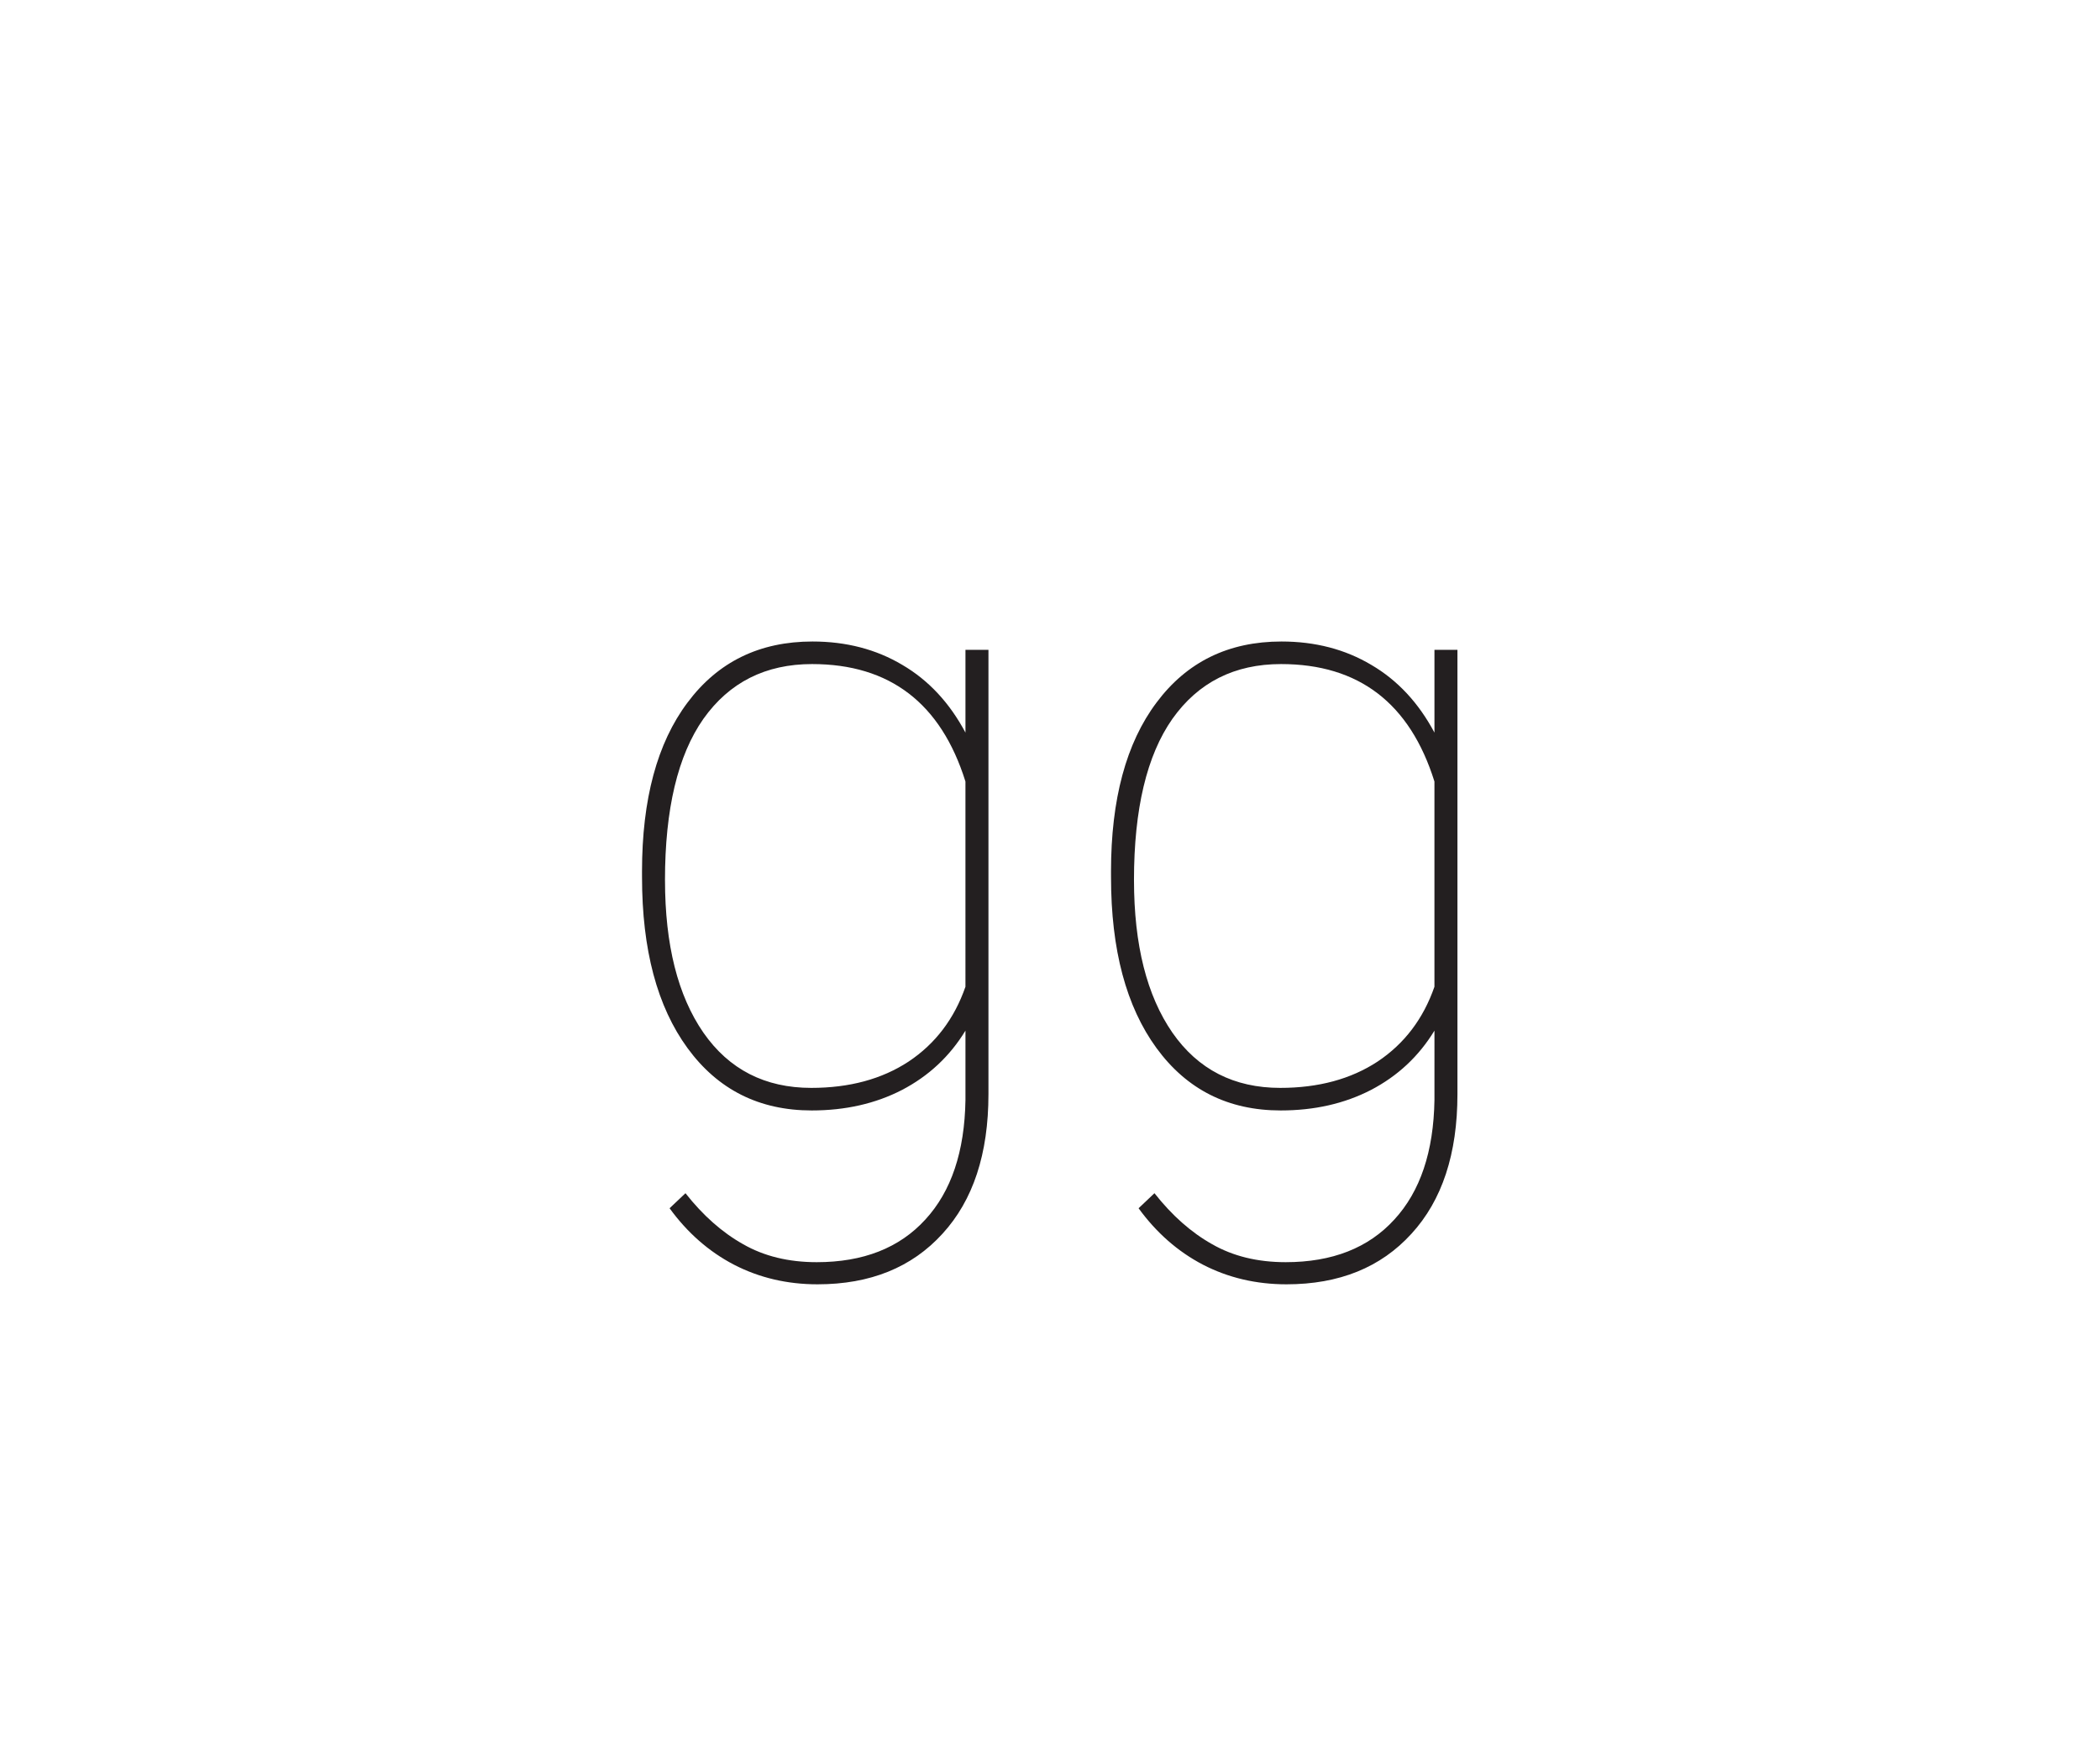 <?xml version="1.0" encoding="UTF-8" standalone="no"?>
<svg
   xmlns:dc="http://purl.org/dc/elements/1.1/"
   xmlns:cc="http://creativecommons.org/ns#"
   xmlns:rdf="http://www.w3.org/1999/02/22-rdf-syntax-ns#"
   xmlns:svg="http://www.w3.org/2000/svg"
   xmlns="http://www.w3.org/2000/svg"
   xmlns:sodipodi="http://sodipodi.sourceforge.net/DTD/sodipodi-0.dtd"
   xmlns:inkscape="http://www.inkscape.org/namespaces/inkscape"
   version="1.1"
   id="svg2"
   xml:space="preserve"
   width="163.543"
   height="135.867"
   viewBox="0 0 163.543 135.867"
   sodipodi:docname="ggtylerr square black.ai"><defs
     id="defs6" /><sodipodi:namedview
     pagecolor="#ffffff"
     bordercolor="#666666"
     borderopacity="1"
     objecttolerance="10"
     gridtolerance="10"
     guidetolerance="10"
     inkscape:pageopacity="0"
     inkscape:pageshadow="2"
     inkscape:window-width="640"
     inkscape:window-height="480"
     id="namedview4" /><g
     id="g10"
     inkscape:groupmode="layer"
     inkscape:label="ggtylerr square black"
     transform="matrix(1.333,0,0,-1.333,0,135.867)"><g
       aria-label="gg"
       transform="matrix(1,0,0,-1,34.554,37.55)"
       id="text14"
       style="font-variant:normal;font-weight:100;font-stretch:normal;font-size:50px;font-family:'Roboto Thin';-inkscape-font-specification:Roboto-Thin;writing-mode:lr-tb;fill:#231f20;fill-opacity:1;fill-rule:nonzero;stroke:none"><path
         d="m 2.954,-13.477 q 0,-6.323 2.661,-9.863 2.661,-3.564 7.3,-3.564 2.954,0 5.249,1.367 2.295,1.343 3.687,3.955 v -4.834 h 1.343 v 25.952 q 0,5.225 -2.686,8.154 -2.686,2.954 -7.3,2.954 -2.661,0 -4.883,-1.147 Q 6.128,8.35 4.565,6.201 L 5.493,5.322 q 1.538,1.953 3.369,2.979 1.831,1.05 4.297,1.05 4.077,0 6.348,-2.49 2.271,-2.466 2.344,-6.982 V -4.175 q -1.367,2.246 -3.711,3.467 -2.319,1.196 -5.273,1.196 -4.59,0 -7.251,-3.638 -2.661,-3.638 -2.661,-9.985 z m 1.343,0.513 q 0,5.664 2.246,8.911 2.246,3.223 6.299,3.223 3.345,0 5.688,-1.538 2.344,-1.562 3.32,-4.37 V -18.726 q -2.148,-6.86 -8.96,-6.86 -4.077,0 -6.348,3.198 -2.246,3.198 -2.246,9.424 z"
         id="path16" /><path
         d="m 30.354,-13.477 q 0,-6.323 2.661,-9.863 2.661,-3.564 7.3,-3.564 2.954,0 5.249,1.367 2.295,1.343 3.687,3.955 v -4.834 h 1.343 v 25.952 q 0,5.225 -2.686,8.154 -2.686,2.954 -7.3,2.954 -2.661,0 -4.883,-1.147 -2.197,-1.147 -3.76,-3.296 l 0.928,-0.879 q 1.538,1.953 3.369,2.979 1.831,1.05 4.297,1.05 4.077,0 6.348,-2.49 2.271,-2.466 2.344,-6.982 V -4.175 q -1.367,2.246 -3.711,3.467 -2.319,1.196 -5.273,1.196 -4.59,0 -7.251,-3.638 -2.661,-3.638 -2.661,-9.985 z m 1.343,0.513 q 0,5.664 2.246,8.911 2.246,3.223 6.299,3.223 3.345,0 5.688,-1.538 2.344,-1.562 3.32,-4.37 V -18.726 q -2.148,-6.86 -8.96,-6.86 -4.077,0 -6.348,3.198 -2.246,3.198 -2.246,9.424 z"
         id="path18" /></g></g></svg>
